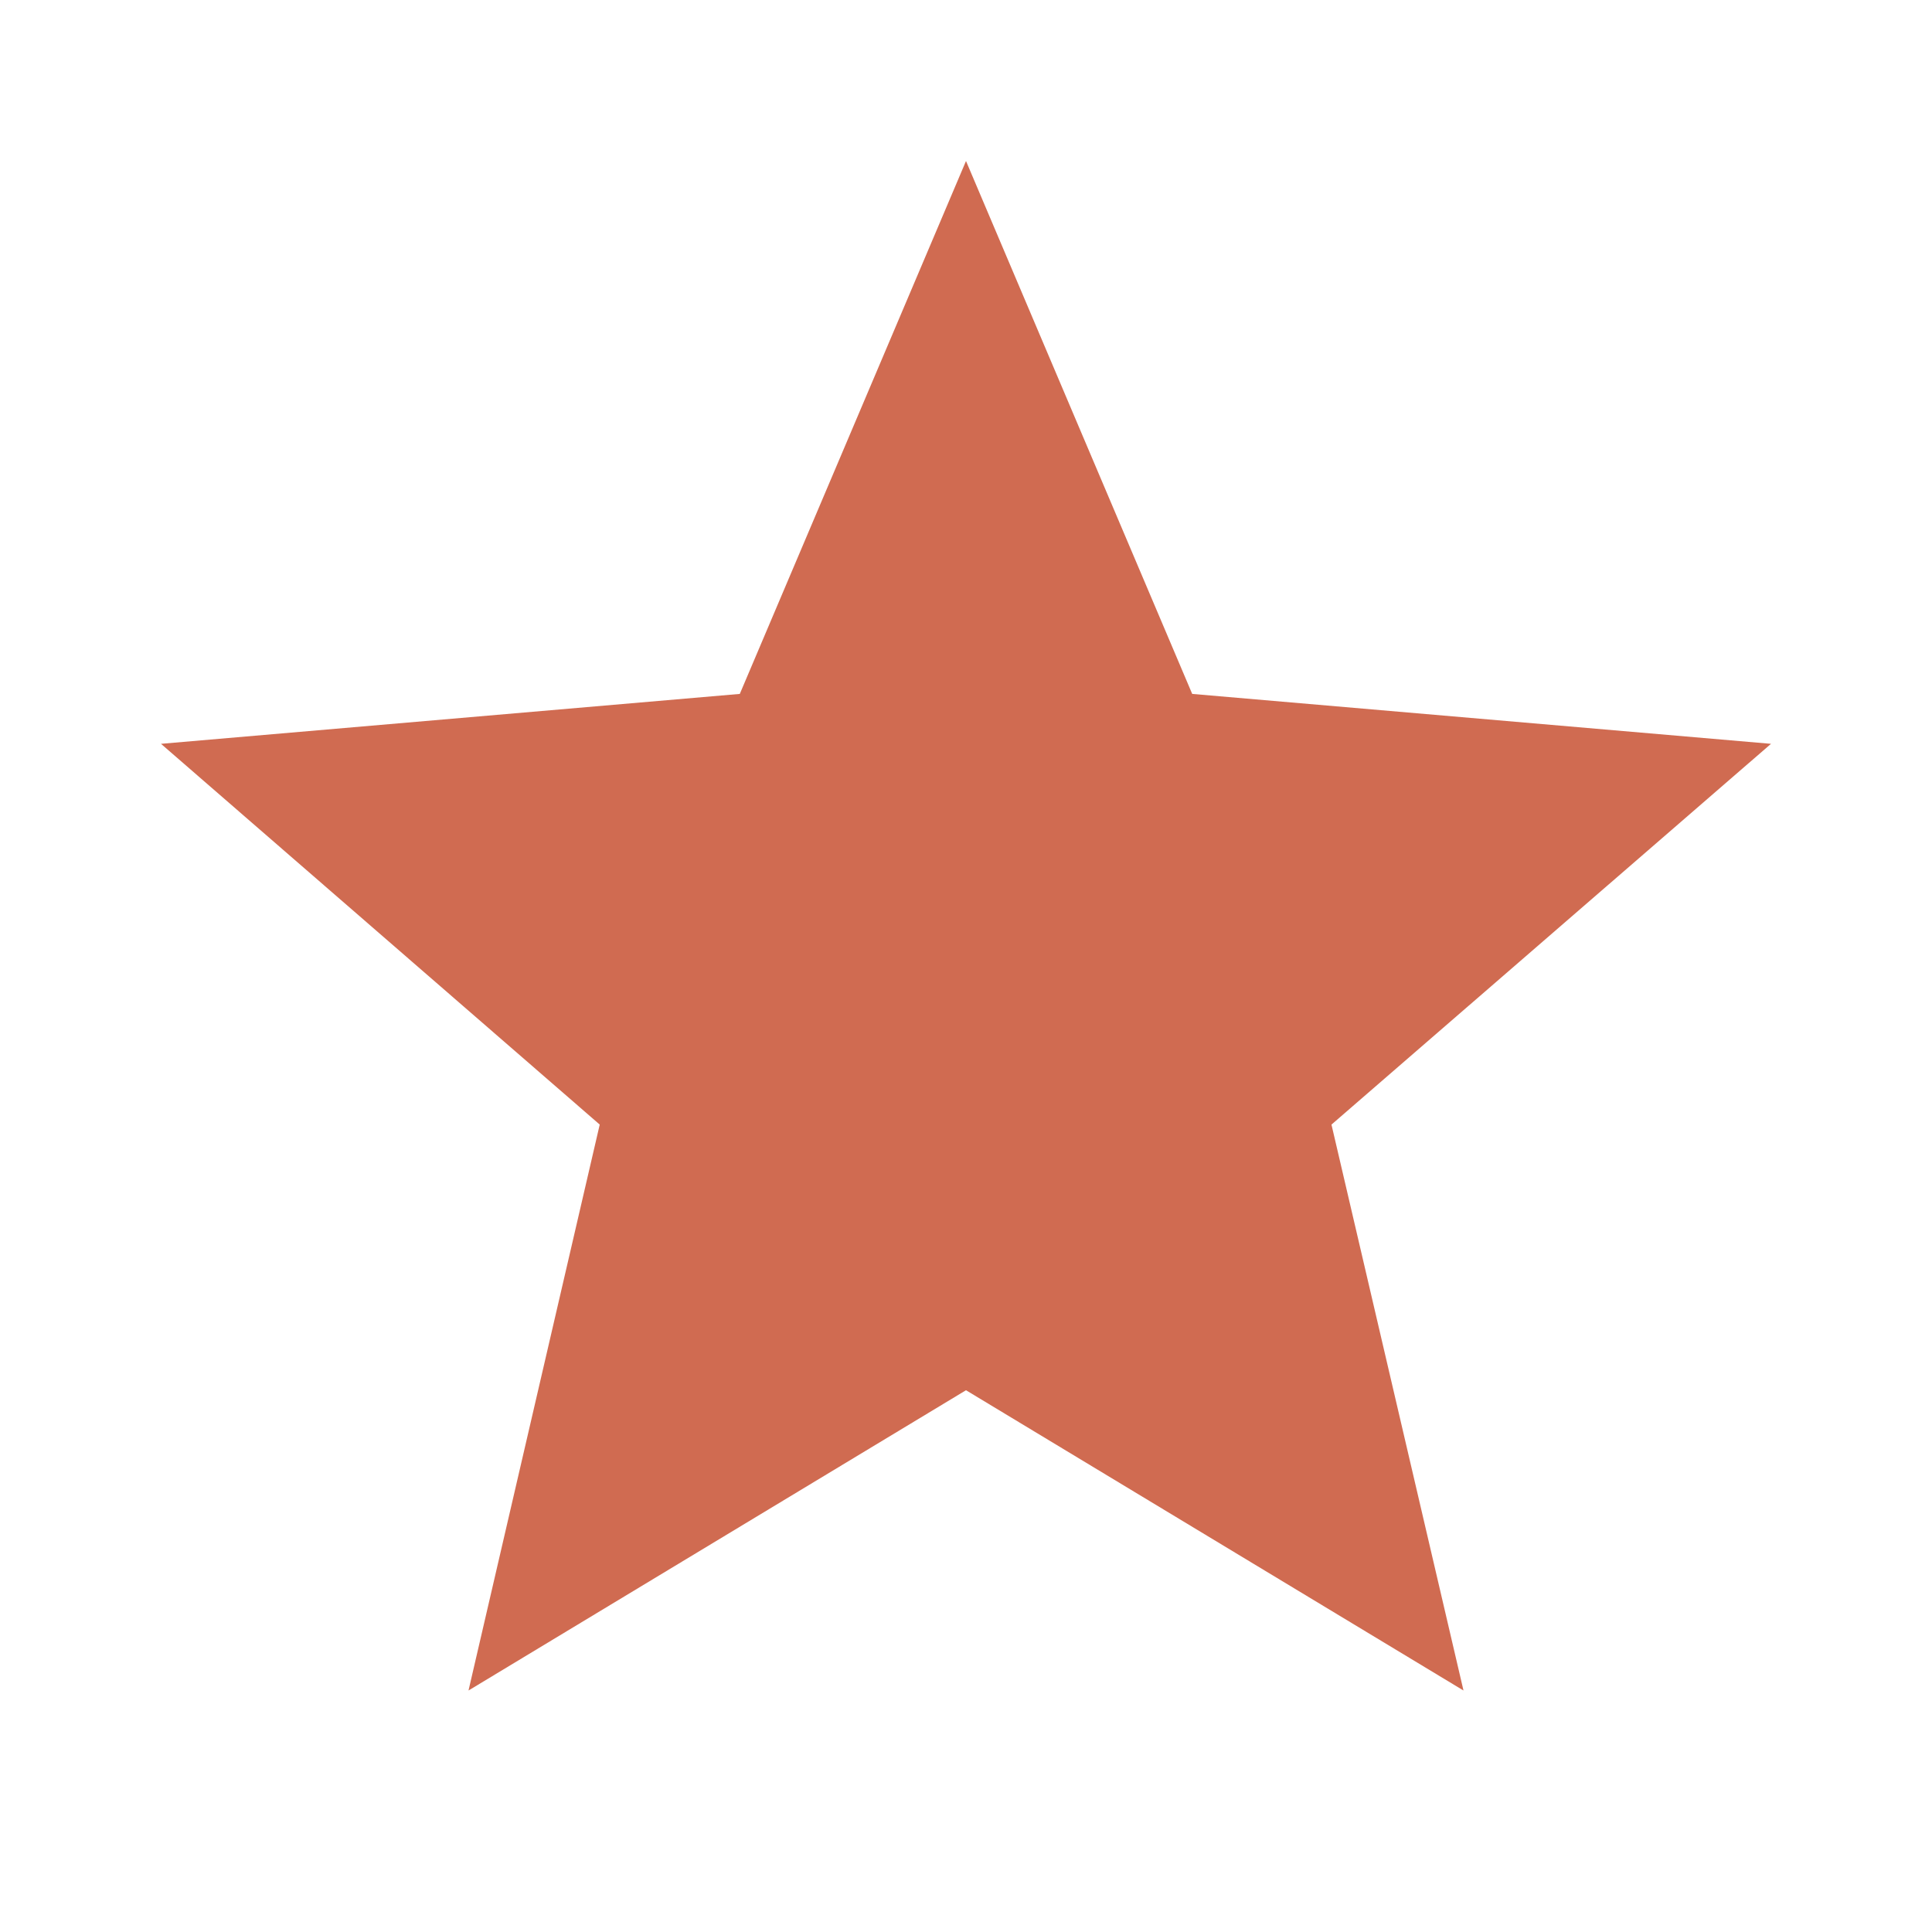 <svg width="12" height="12" viewBox="0 0 12 12" fill="none" xmlns="http://www.w3.org/2000/svg">
<path d="M6 8.635L9.09 10.5L8.27 6.985L11 4.62L7.405 4.31L6 1L4.595 4.31L1 4.62L3.725 6.985L2.91 10.5L6 8.635Z" fill="#D06B51"/>
</svg>
